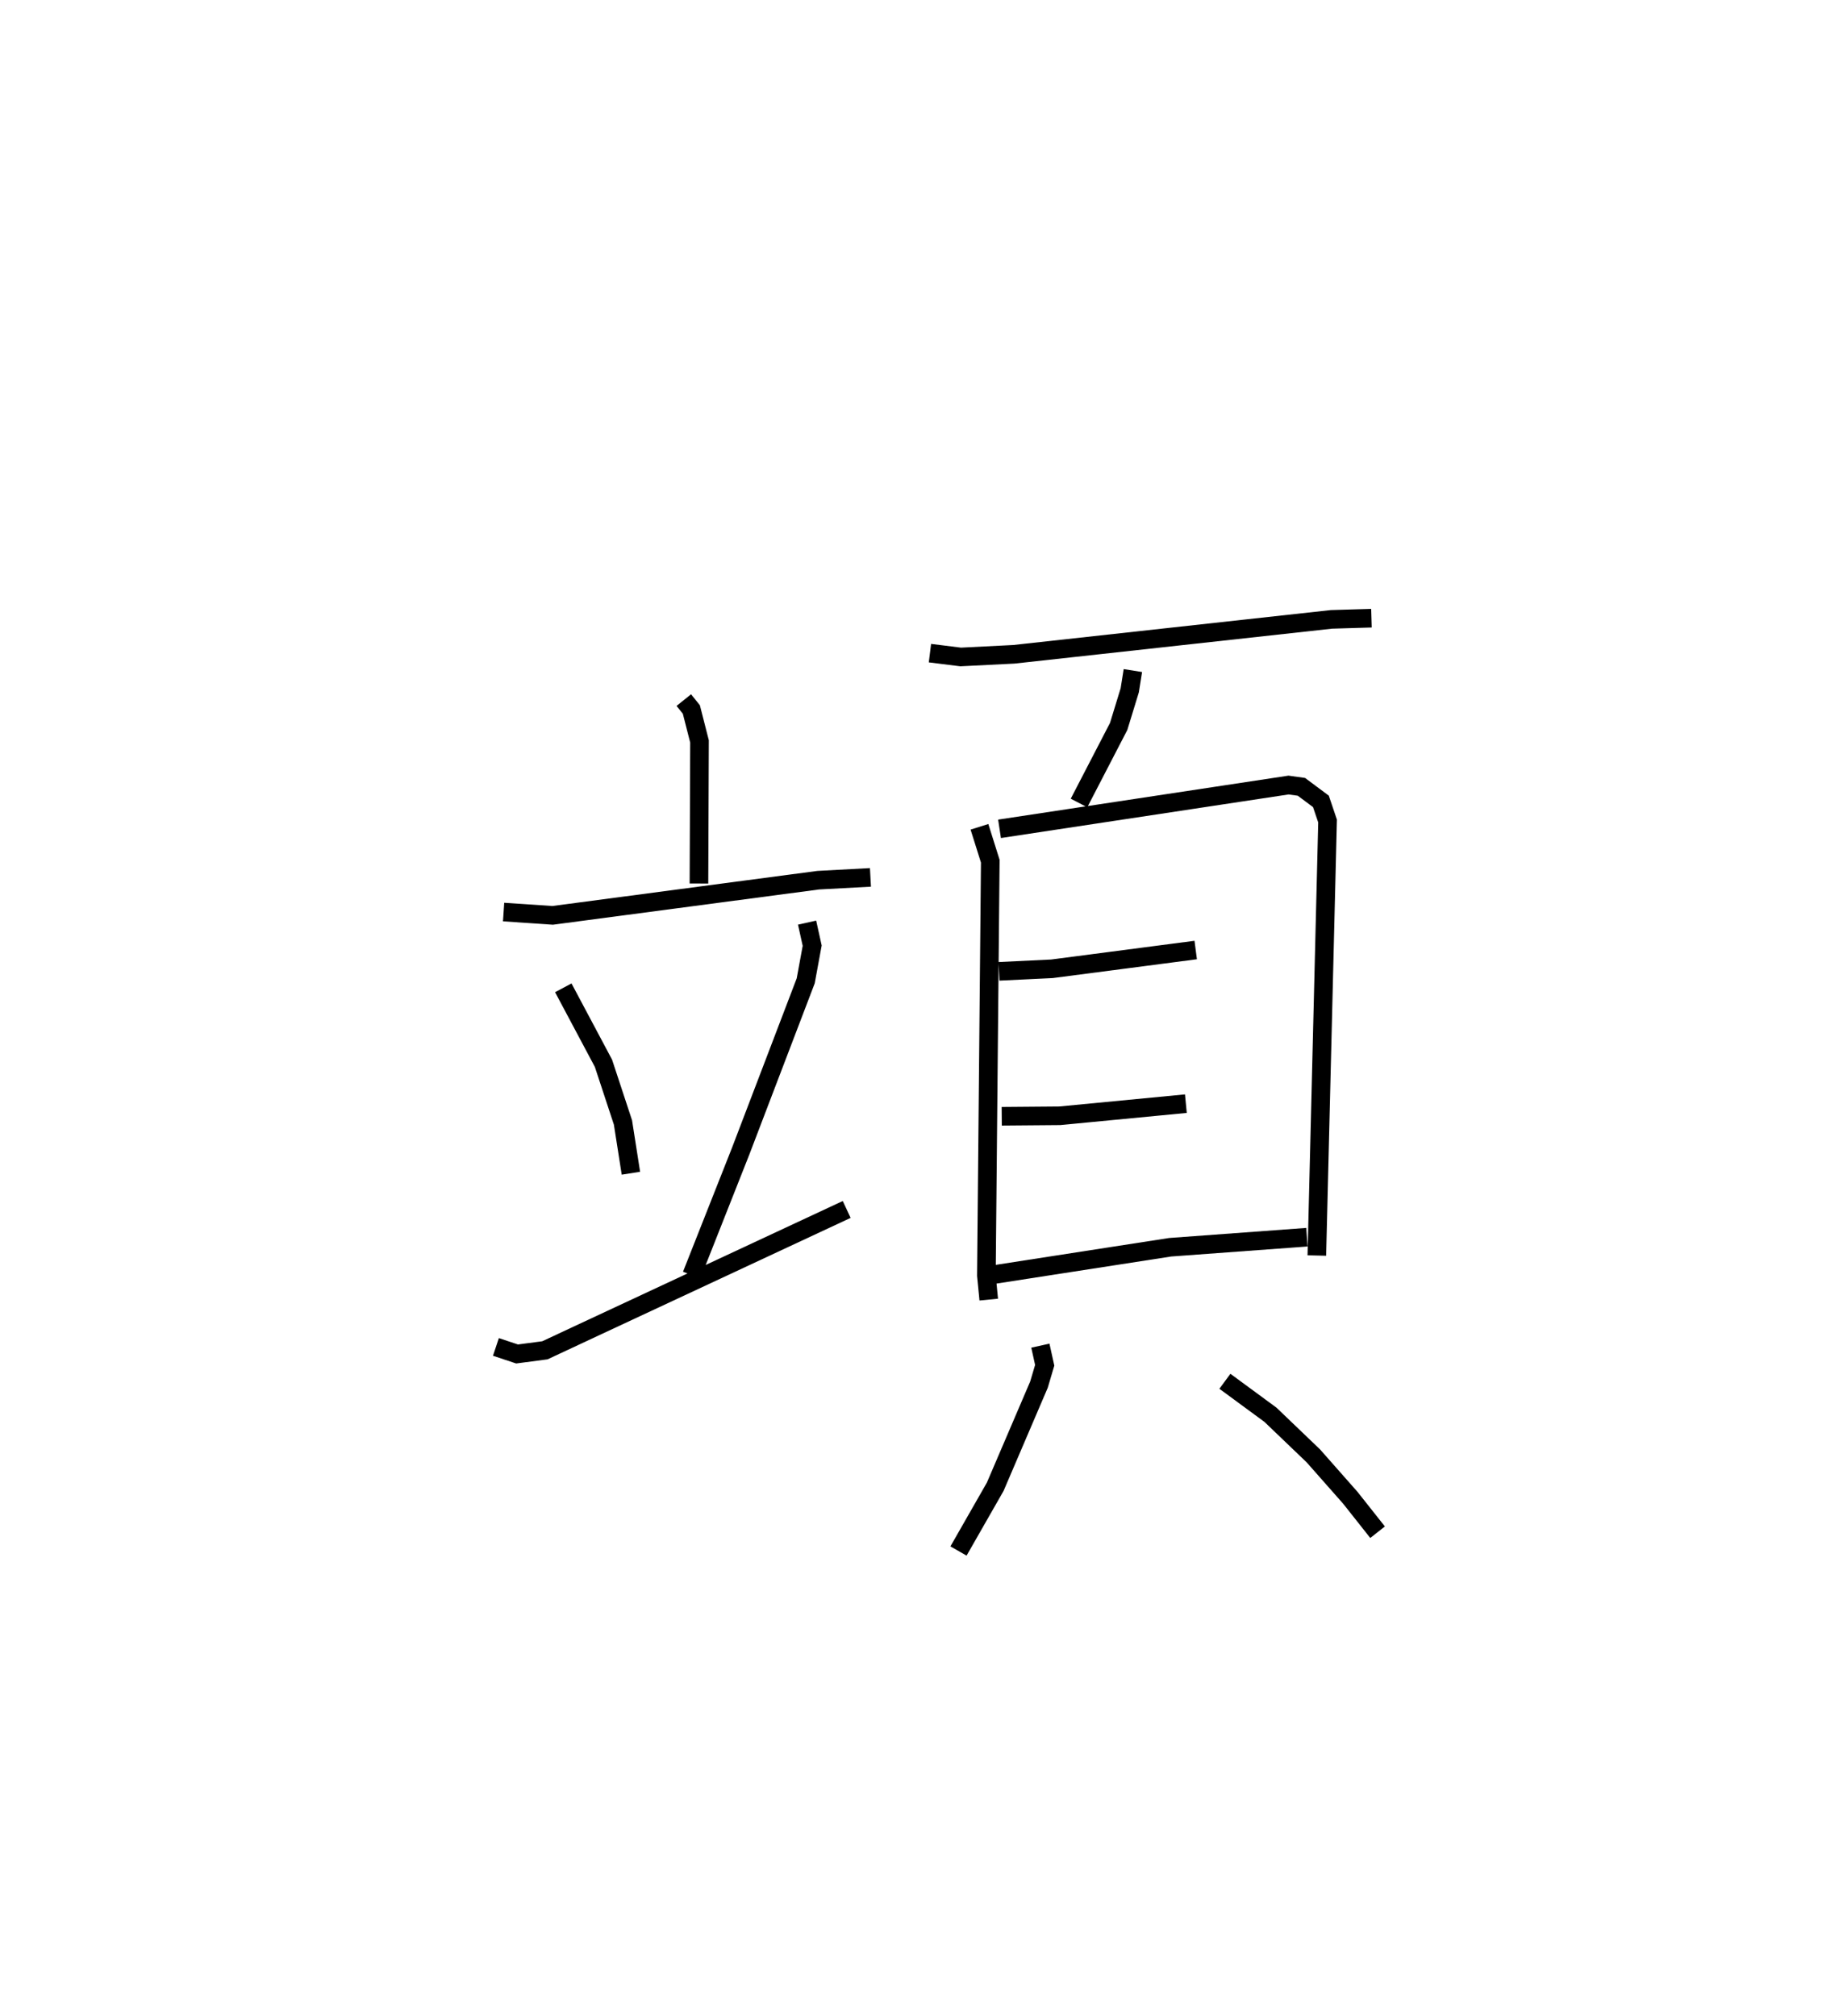 <?xml version="1.0" encoding="utf-8" ?>
<svg baseProfile="full" height="108.328" version="1.1" width="99.007" xmlns="http://www.w3.org/2000/svg" xmlns:ev="http://www.w3.org/2001/xml-events" xmlns:xlink="http://www.w3.org/1999/xlink"><defs /><rect fill="white" height="108.328" width="99.007" x="0" y="0" /><path d="M25,25 m0.0,0.0 m11.734,12.614 l0.406,0.505 0.438,1.715 l-0.03,7.635 m-10.494,1.533 l2.633,0.178 14.268,-1.89 l2.806,-0.151 m-16.501,5.933 l2.158,4.054 1.048,3.18 l0.427,2.728 m9.464,-13.464 l0.274,1.237 -0.347,1.889 l-3.491,9.142 -2.636,6.671 m-10.516,3.858 l1.135,0.378 1.494,-0.197 l16.215,-7.568 m4.472,-29.889 l1.651,0.206 2.861,-0.144 l17.057,-1.876 2.149,-0.064 m-12.816,2.814 l-0.169,1.061 -0.595,1.942 l-2.13,4.112 m-5.348,1.28 l0.581,1.847 -0.209,22.259 l0.127,1.296 m0.579,-25.294 l15.526,-2.352 0.692,0.096 l1.047,0.781 0.357,1.056 l-0.576,23.344 m-17.074,-15.268 l2.845,-0.137 7.722,-1.008 m-10.42,8.931 l3.122,-0.026 6.77,-0.651 m-10.258,9.174 l9.412,-1.459 7.348,-0.54 m-14.319,5.827 l0.233,1.054 -0.308,1.04 l-2.35,5.487 -1.973,3.452 m14.311,-9.119 l2.447,1.799 2.306,2.21 l1.987,2.252 1.462,1.848 " fill="none" stroke="black" stroke-width="1" /></svg>